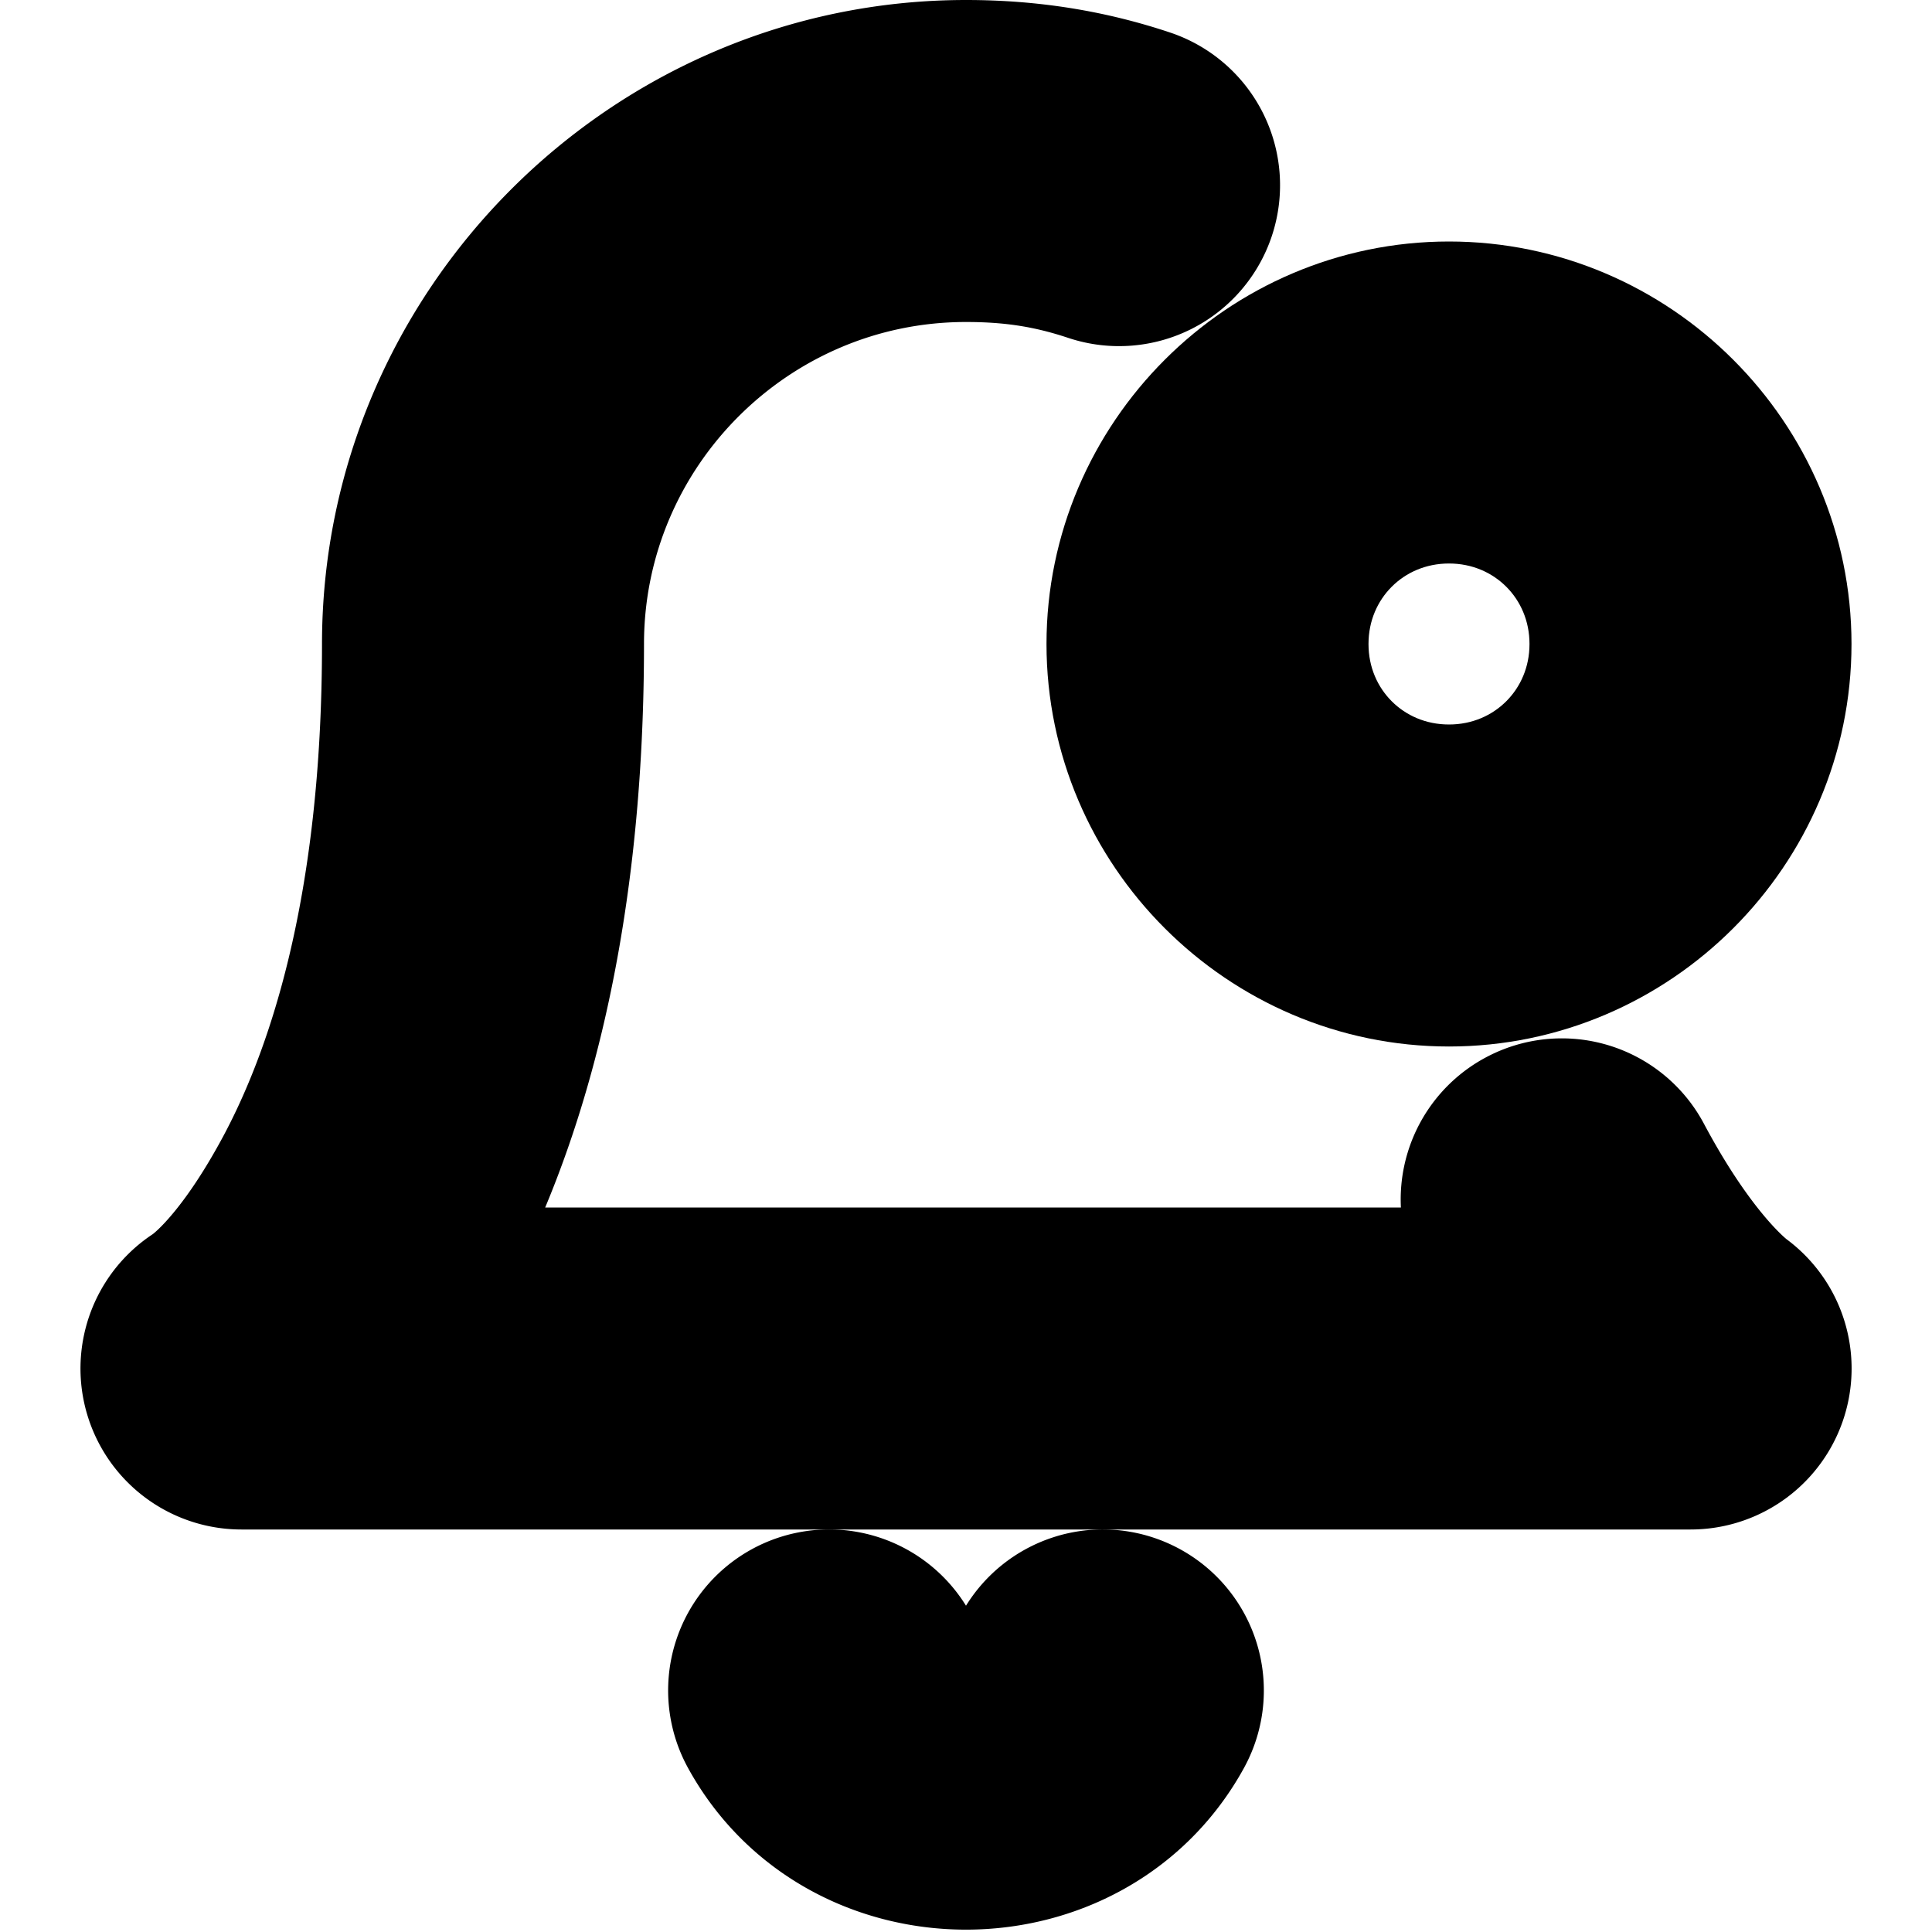 <?xml version="1.0" encoding="UTF-8" standalone="no"?>
<svg
   width="24"
   height="24"
   viewBox="0 0 24 24"
   fill="none"
   stroke="currentColor"
   stroke-width="2"
   stroke-linecap="round"
   stroke-linejoin="round"
   version="1.1"
   id="svg8"
   xmlns="http://www.w3.org/2000/svg"
   xmlns:svg="http://www.w3.org/2000/svg">
  <defs
     id="defs12" />
  <path
     style="color:#000000;fill:#000000;-inkscape-stroke:none"
     d="M 12,1 C 8.155,1 5,4.155 5,8 5,11.357 4.288,13.428 3.623,14.646 2.958,15.865 2.445,16.168 2.445,16.168 A 1,1 0 0 0 3,18 h 18 a 1,1 0 0 0 0.6,-1.801 c 0,0 -0.595,-0.416 -1.316,-1.77 a 1,1 0 0 0 -1.354,-0.412 1,1 0 0 0 -0.412,1.354 C 18.745,15.798 18.781,15.688 19.006,16 H 5.053 C 5.205,15.78 5.228,15.876 5.377,15.604 6.212,14.072 7,11.643 7,8 7,5.245 9.245,3 12,3 c 0.605,0 1.079,0.08 1.584,0.248 A 1,1 0 0 0 14.85,2.617 1,1 0 0 0 14.217,1.352 C 13.522,1.12 12.795,1 12,1 Z"
     id="path2" />
  <path
     style="color:#000000;fill:#000000;-inkscape-stroke:none"
     d="m 13.422,20.039 a 1,1 0 0 0 -0.598,0.479 c -0.383,0.696 -1.266,0.696 -1.648,0 A 1,1 0 0 0 9.818,20.123 1,1 0 0 0 9.424,21.482 c 1.091,1.985 4.061,1.985 5.152,0 a 1,1 0 0 0 -0.395,-1.359 1,1 0 0 0 -0.76,-0.084 z"
     id="path4" />
  <path
     style="color:#000000;fill:#000000;-inkscape-stroke:none"
     d="m 18,4 c -2.197,0 -4,1.803 -4,4 0,2.197 1.803,4 4,4 2.197,0 4,-1.803 4,-4 0,-2.197 -1.803,-4 -4,-4 z m 0,2 c 1.116,0 2,0.884 2,2 0,1.116 -0.884,2 -2,2 -1.116,0 -2,-0.884 -2,-2 0,-1.116 0.884,-2 2,-2 z"
     id="circle6" />
</svg>
